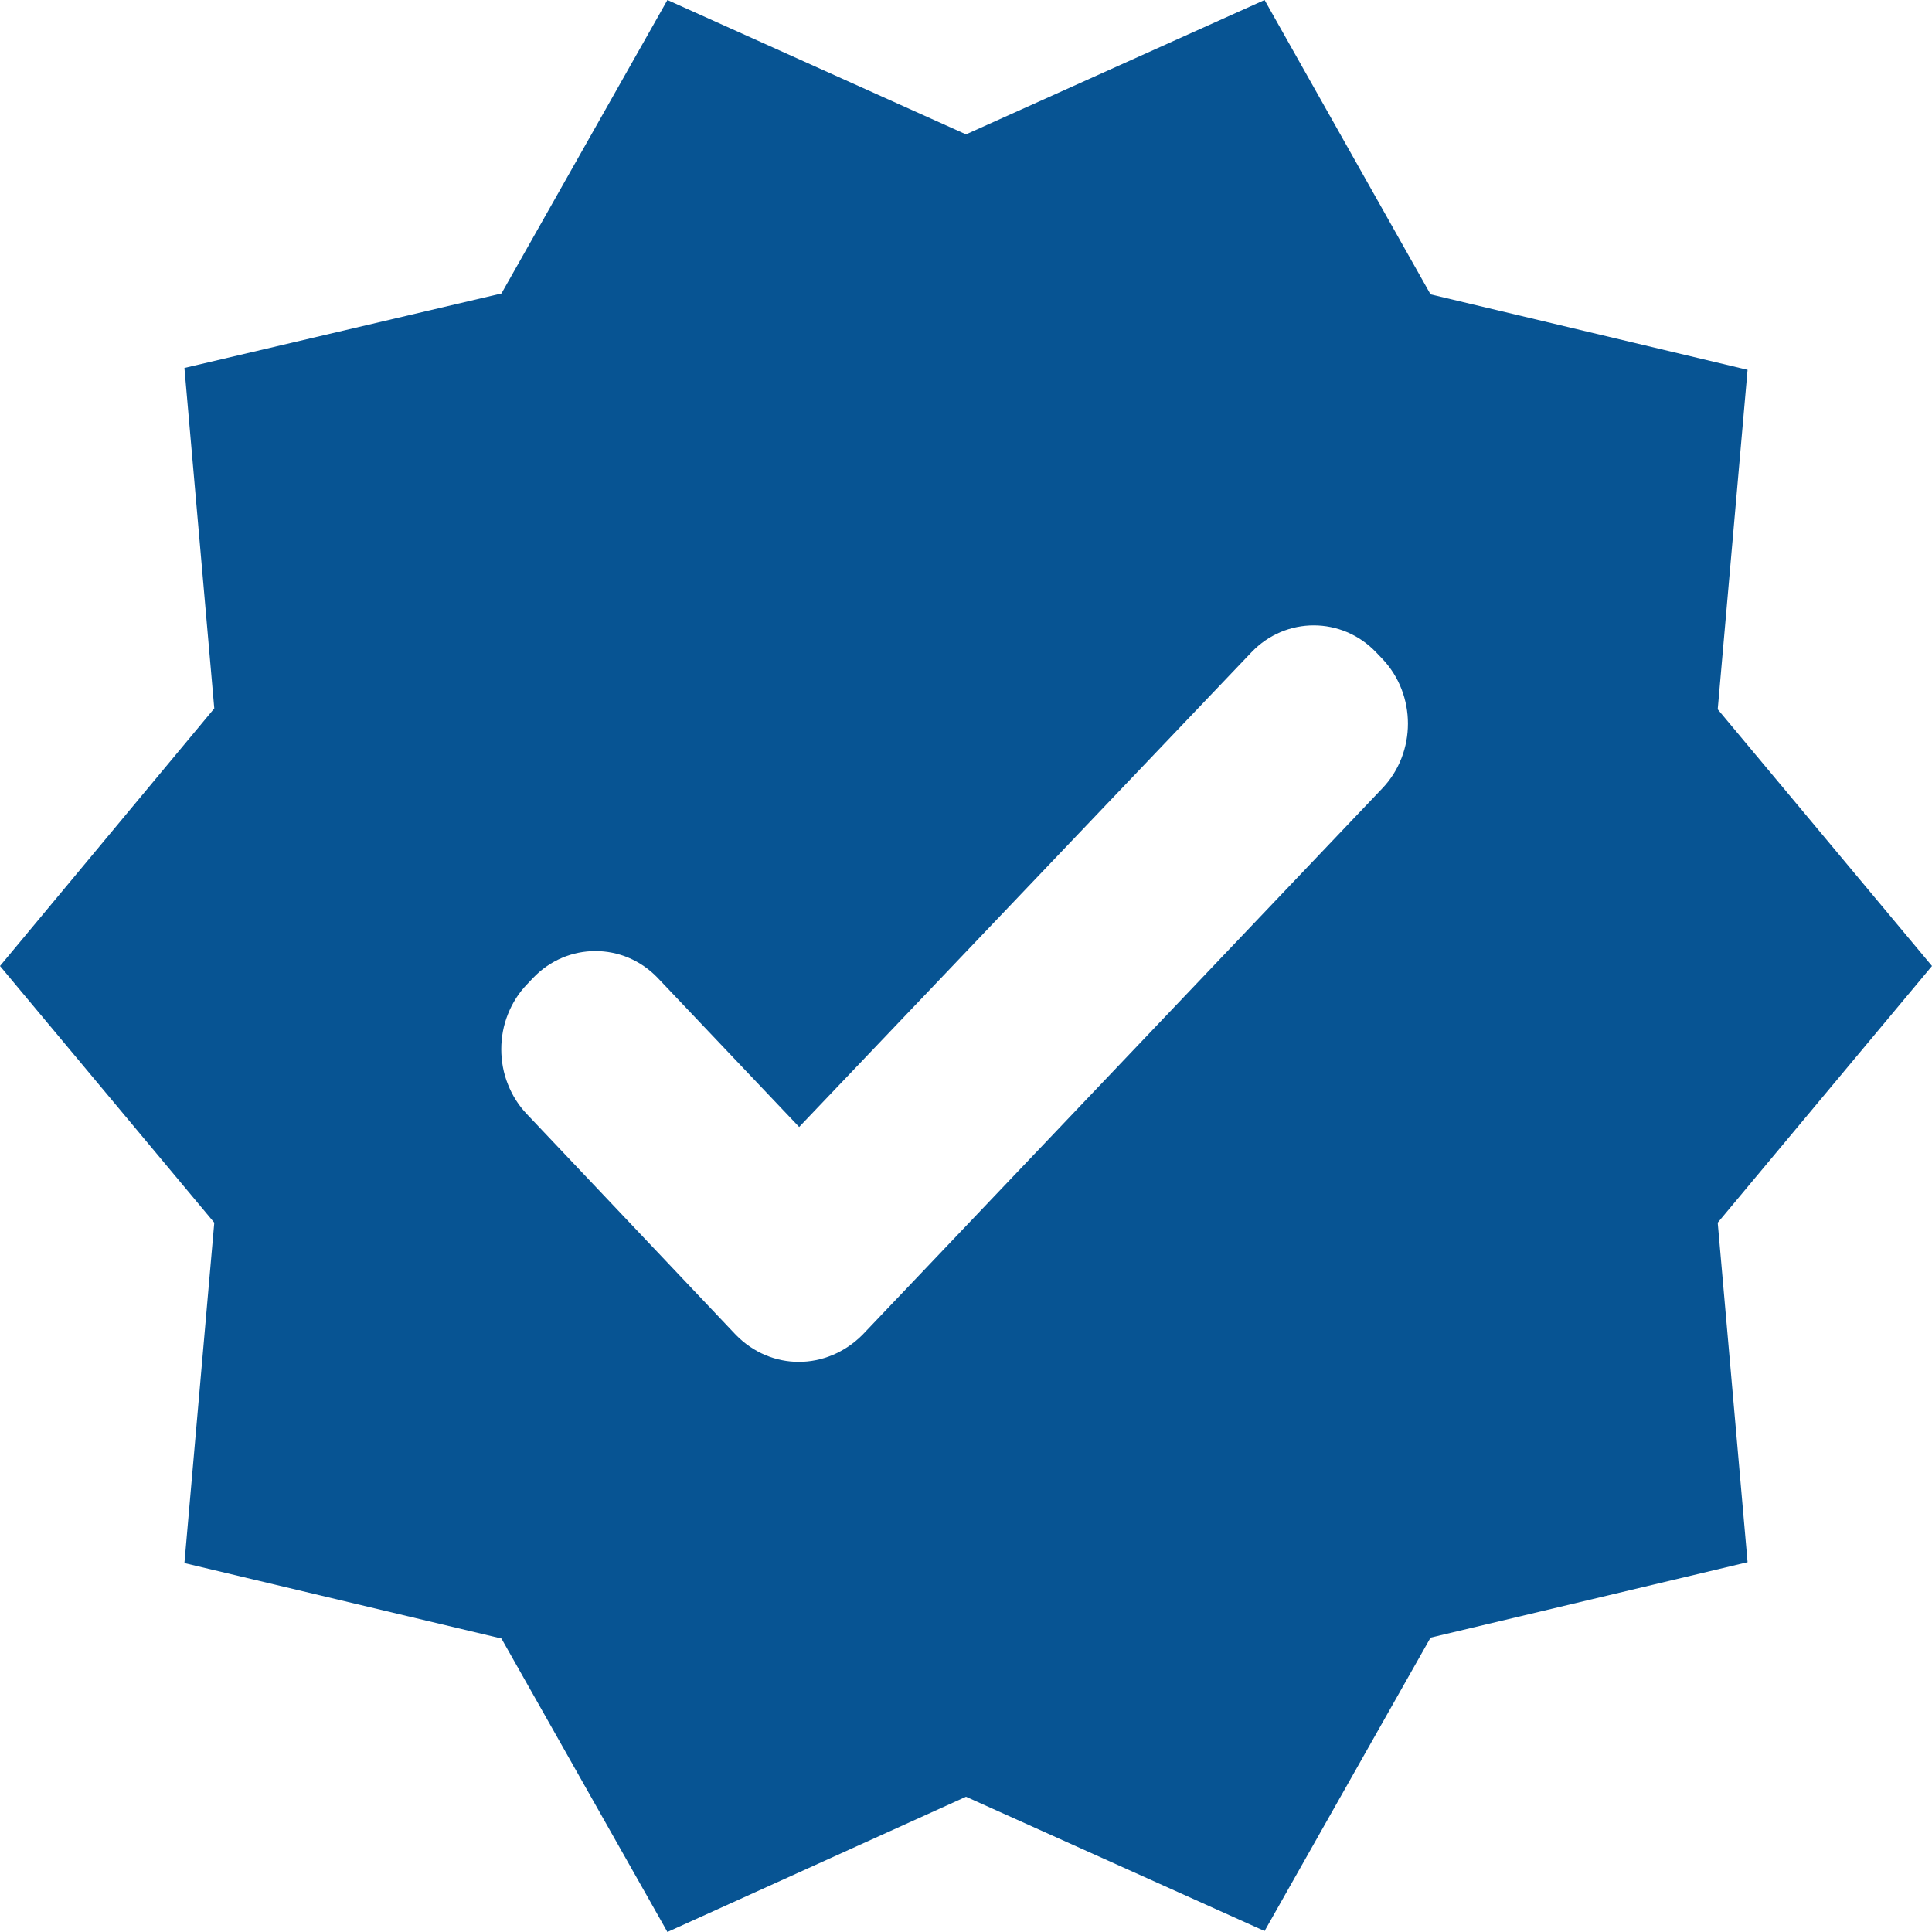<svg width="22" height="22" viewBox="0 0 22 22" fill="none" xmlns="http://www.w3.org/2000/svg">
<path d="M22 11L19.56 8.077L19.9 4.211L16.29 3.352L14.4 0L11 1.53L7.6 0L5.71 3.342L2.1 4.19L2.44 8.067L0 11L2.44 13.923L2.1 17.799L5.71 18.658L7.6 22L11 20.46L14.4 21.989L16.29 18.648L19.9 17.789L19.56 13.923L22 11ZM8.38 15.201L6 12.687C5.907 12.59 5.834 12.475 5.784 12.348C5.733 12.221 5.708 12.085 5.708 11.948C5.708 11.811 5.733 11.675 5.784 11.548C5.834 11.422 5.907 11.306 6 11.21L6.07 11.136C6.46 10.728 7.1 10.728 7.49 11.136L9.1 12.833L14.25 7.428C14.64 7.019 15.28 7.019 15.67 7.428L15.74 7.501C16.13 7.91 16.13 8.57 15.74 8.978L9.82 15.201C9.41 15.61 8.78 15.61 8.38 15.201Z" fill="#075493"/>
</svg>
